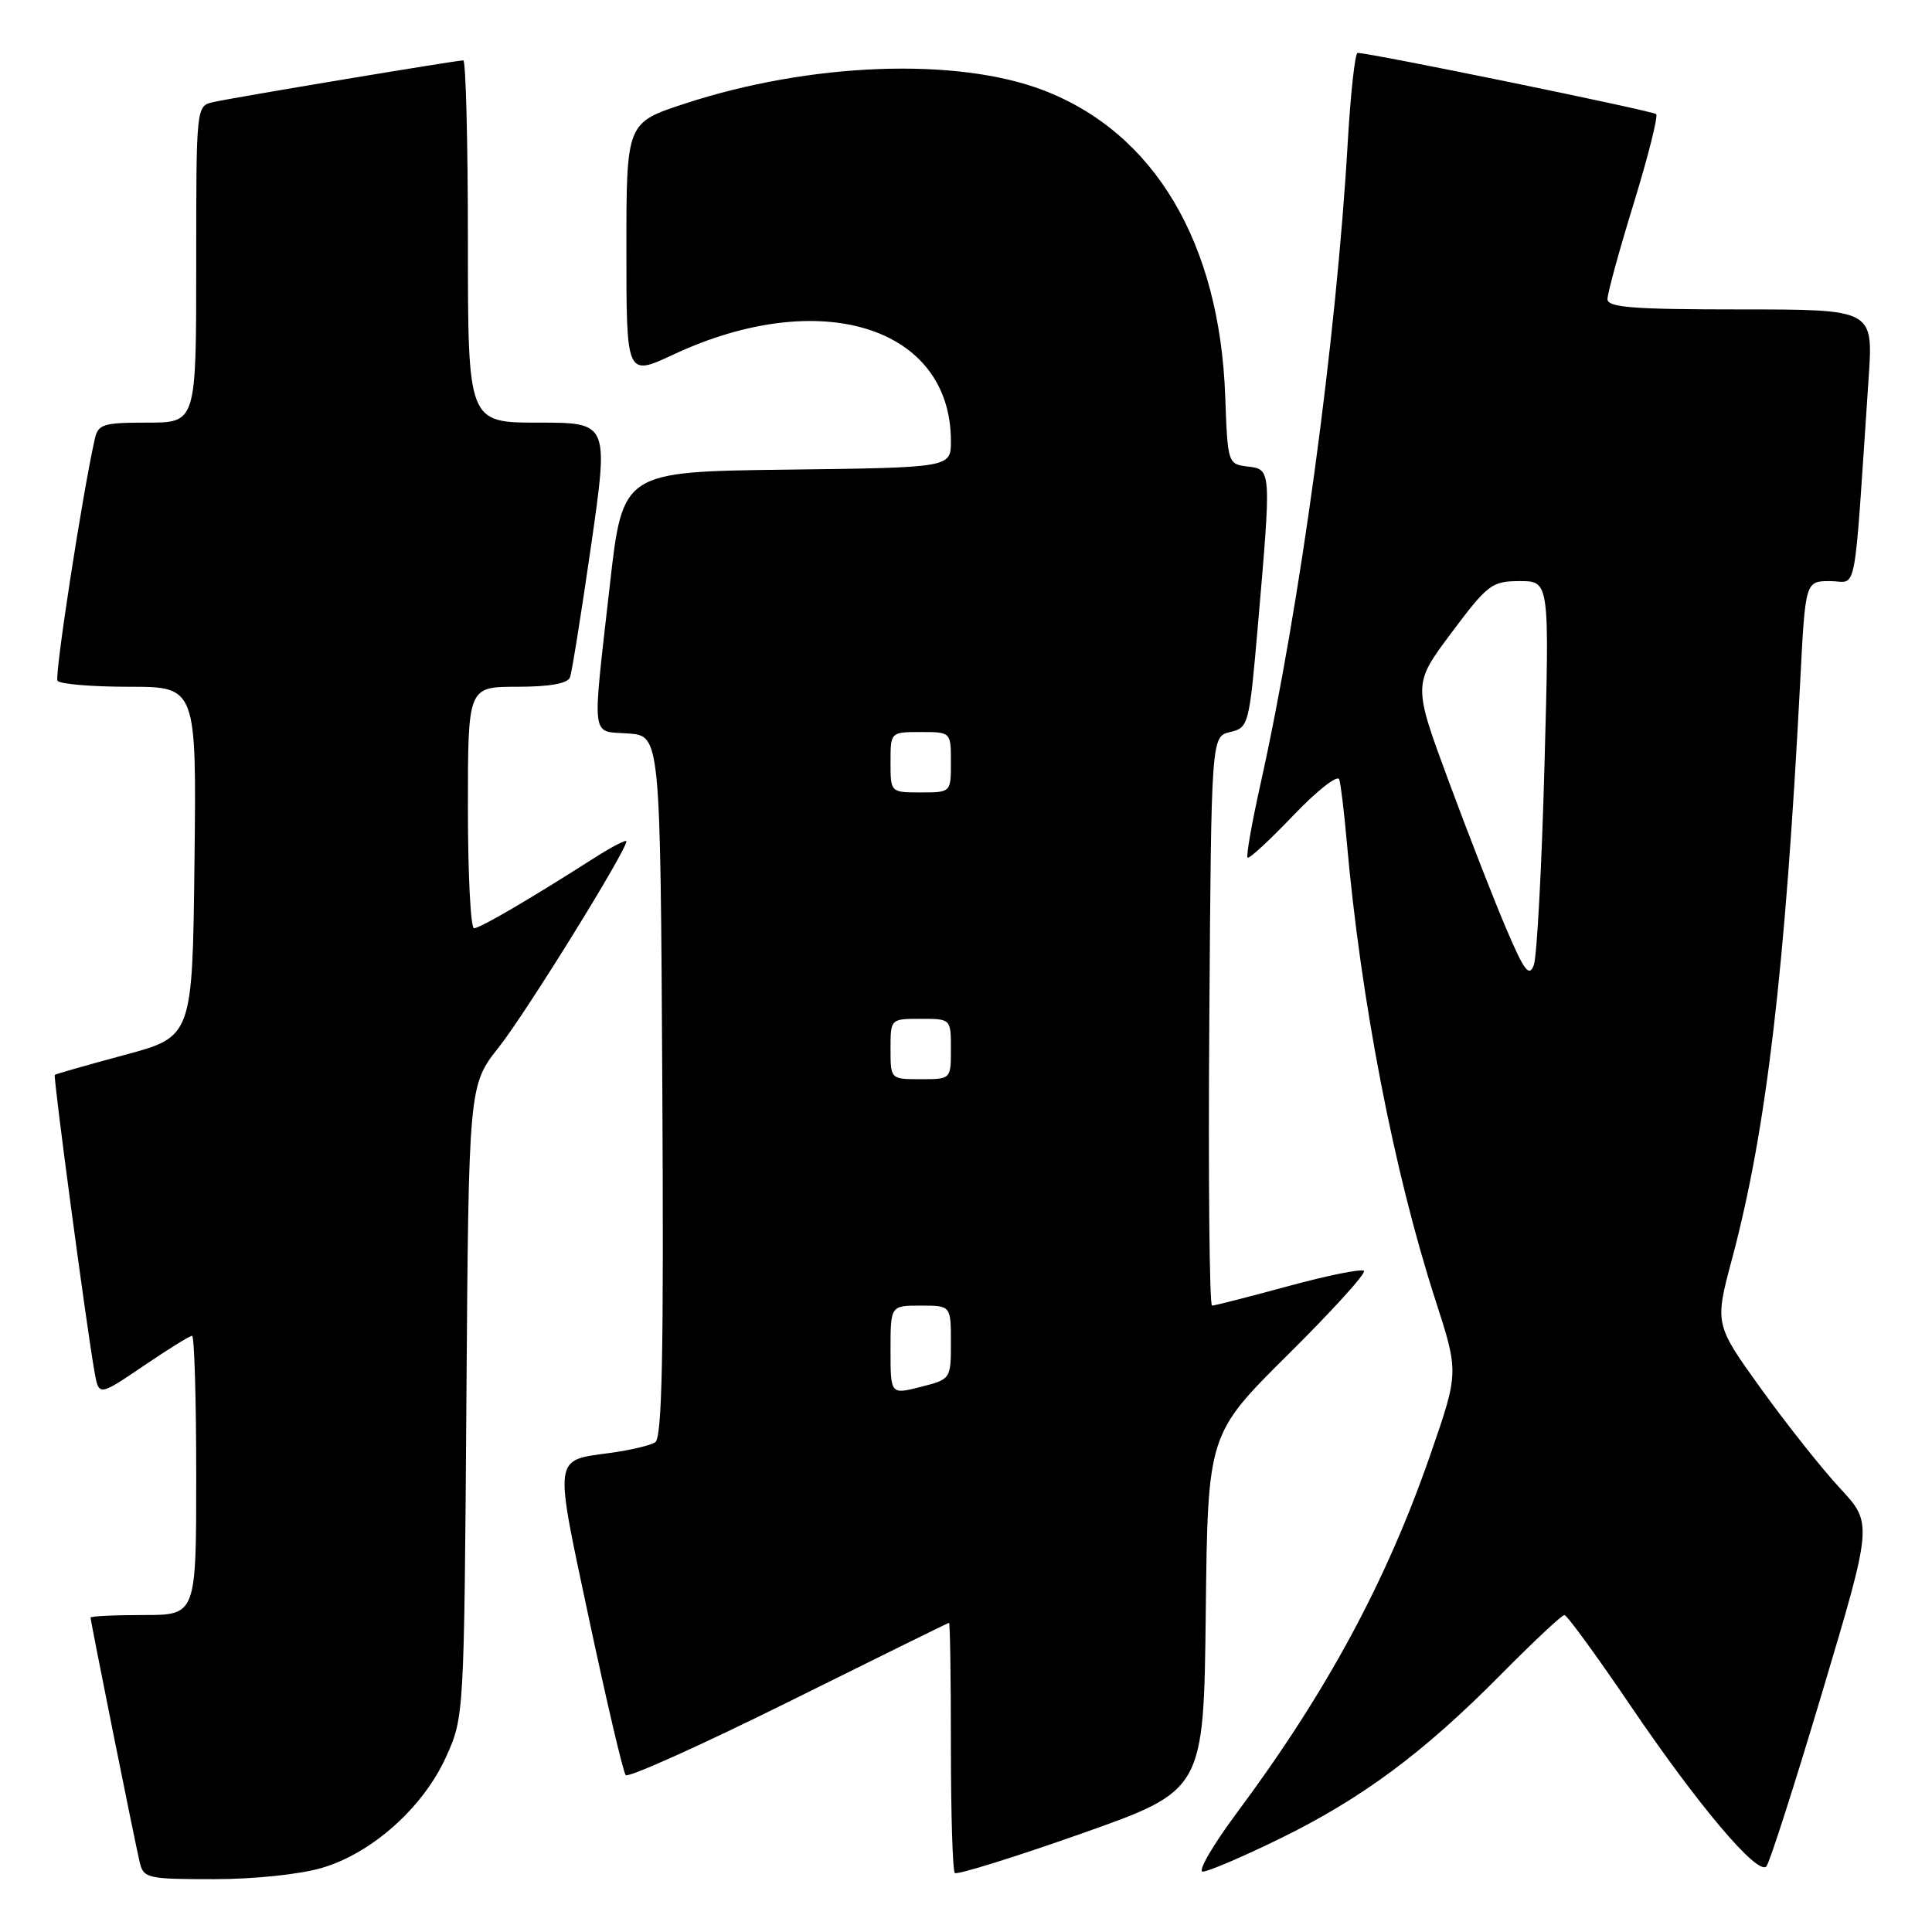 <?xml version="1.0" encoding="UTF-8" standalone="no"?>
<!DOCTYPE svg PUBLIC "-//W3C//DTD SVG 1.1//EN" "http://www.w3.org/Graphics/SVG/1.1/DTD/svg11.dtd" >
<svg xmlns="http://www.w3.org/2000/svg" xmlns:xlink="http://www.w3.org/1999/xlink" version="1.1" viewBox="0 0 256 256">
 <g >
 <path fill="currentColor"
d=" M 42.67 247.50 C 49.34 245.53 56.08 239.48 59.11 232.79 C 61.49 227.52 61.50 227.32 61.80 185.66 C 62.10 143.81 62.10 143.81 66.12 138.73 C 69.71 134.19 83.00 112.73 83.00 111.48 C 83.00 111.20 81.09 112.19 78.75 113.68 C 70.12 119.19 63.60 123.00 62.81 123.00 C 62.36 123.00 62.00 115.80 62.00 107.00 C 62.00 91.00 62.00 91.00 68.53 91.00 C 72.84 91.00 75.22 90.57 75.53 89.75 C 75.78 89.06 77.04 81.19 78.33 72.25 C 80.66 56.00 80.66 56.00 71.33 56.00 C 62.00 56.00 62.00 56.00 62.00 32.00 C 62.00 18.80 61.72 8.00 61.39 8.00 C 60.46 8.00 30.83 12.94 28.25 13.53 C 26.00 14.04 26.00 14.08 26.00 35.02 C 26.00 56.00 26.00 56.00 19.52 56.00 C 13.61 56.00 12.99 56.20 12.54 58.25 C 10.84 65.93 7.21 89.53 7.62 90.20 C 7.89 90.64 12.15 91.00 17.08 91.00 C 26.04 91.00 26.04 91.00 25.77 114.19 C 25.50 137.37 25.50 137.37 16.50 139.79 C 11.55 141.12 7.39 142.31 7.26 142.43 C 7.03 142.64 11.41 175.46 12.52 181.76 C 13.09 185.01 13.09 185.01 18.99 181.01 C 22.24 178.80 25.14 177.00 25.45 177.00 C 25.75 177.00 26.00 185.32 26.00 195.50 C 26.00 214.00 26.00 214.00 19.00 214.00 C 15.15 214.00 12.00 214.15 12.00 214.34 C 12.00 214.83 17.86 244.02 18.51 246.75 C 19.01 248.88 19.52 249.00 28.34 249.00 C 33.68 249.00 39.78 248.36 42.67 247.50 Z  M 159.77 213.64 C 160.04 190.04 160.04 190.04 170.66 179.50 C 176.51 173.70 181.04 168.71 180.73 168.40 C 180.42 168.09 175.91 169.00 170.70 170.42 C 165.49 171.84 160.95 173.00 160.60 173.00 C 160.26 173.00 160.09 156.03 160.24 135.29 C 160.50 97.59 160.50 97.59 163.00 97.00 C 165.44 96.43 165.53 96.08 166.67 82.96 C 168.47 62.17 168.47 62.19 165.34 61.82 C 162.70 61.50 162.67 61.40 162.35 52.57 C 161.63 32.14 152.95 17.56 138.20 11.94 C 126.71 7.56 107.34 8.29 90.75 13.73 C 83.00 16.26 83.00 16.26 83.00 33.08 C 83.00 49.89 83.00 49.89 89.25 46.97 C 108.69 37.88 126.00 43.28 126.00 58.45 C 126.00 61.96 126.00 61.96 104.26 62.23 C 82.51 62.50 82.51 62.50 80.81 77.50 C 78.44 98.47 78.23 96.83 83.25 97.19 C 87.50 97.50 87.50 97.50 87.76 143.93 C 87.96 179.47 87.74 190.55 86.81 191.12 C 86.14 191.53 83.53 192.15 81.00 192.50 C 73.24 193.57 73.38 192.53 78.07 214.61 C 80.40 225.55 82.57 234.82 82.91 235.21 C 83.24 235.60 92.96 231.22 104.51 225.49 C 116.05 219.76 125.61 215.05 125.75 215.03 C 125.89 215.02 126.00 222.35 126.00 231.33 C 126.00 240.32 126.23 247.90 126.52 248.18 C 126.80 248.46 134.34 246.12 143.27 242.97 C 159.50 237.24 159.50 237.24 159.77 213.64 Z  M 169.57 243.64 C 180.46 238.31 188.58 232.29 198.86 221.90 C 203.16 217.55 206.95 214.00 207.29 214.00 C 207.63 214.00 211.55 219.38 216.01 225.95 C 224.99 239.20 232.88 248.54 234.05 247.31 C 234.47 246.86 237.81 236.45 241.47 224.18 C 248.14 201.85 248.14 201.85 243.79 197.18 C 241.40 194.60 236.69 188.66 233.32 183.98 C 227.19 175.45 227.19 175.45 229.53 166.71 C 234.06 149.73 236.54 128.68 238.54 90.25 C 239.22 77.00 239.22 77.00 242.51 77.00 C 246.18 77.00 245.57 80.19 247.61 50.00 C 248.21 41.00 248.21 41.00 230.61 41.00 C 216.36 41.00 213.00 40.74 213.00 39.63 C 213.00 38.87 214.56 33.16 216.48 26.94 C 218.39 20.71 219.73 15.39 219.45 15.12 C 219.02 14.69 181.62 7.02 179.89 7.01 C 179.55 7.00 178.97 12.29 178.59 18.75 C 177.08 44.98 172.27 80.32 167.01 103.95 C 165.87 109.08 165.10 113.44 165.31 113.64 C 165.51 113.85 168.25 111.32 171.38 108.04 C 174.52 104.75 177.25 102.61 177.46 103.28 C 177.67 103.95 178.11 107.65 178.45 111.50 C 180.31 132.53 184.69 155.21 190.17 172.17 C 193.30 181.84 193.30 181.84 189.61 192.52 C 183.76 209.47 175.80 224.21 163.86 240.25 C 160.69 244.51 158.67 248.00 159.37 248.00 C 160.07 248.00 164.66 246.04 169.57 243.64 Z  M 118.00 178.89 C 118.00 173.00 118.00 173.00 122.00 173.00 C 126.00 173.00 126.00 173.00 126.00 177.88 C 126.00 182.73 125.98 182.76 122.00 183.77 C 118.00 184.79 118.00 184.79 118.00 178.89 Z  M 118.00 139.00 C 118.00 135.00 118.00 135.00 122.00 135.00 C 126.00 135.00 126.00 135.00 126.00 139.00 C 126.00 143.00 126.00 143.00 122.00 143.00 C 118.00 143.00 118.00 143.00 118.00 139.00 Z  M 118.00 101.00 C 118.00 97.00 118.00 97.00 122.00 97.00 C 126.00 97.00 126.00 97.00 126.00 101.00 C 126.00 105.00 126.00 105.00 122.00 105.00 C 118.00 105.00 118.00 105.00 118.00 101.00 Z  M 199.64 123.19 C 198.06 119.51 194.62 110.69 191.99 103.59 C 187.21 90.68 187.21 90.68 192.33 83.84 C 197.14 77.41 197.69 77.00 201.38 77.00 C 205.32 77.00 205.32 77.00 204.65 101.43 C 204.29 114.87 203.65 126.77 203.24 127.87 C 202.63 129.52 201.98 128.67 199.64 123.19 Z "/>
</g>
</svg>